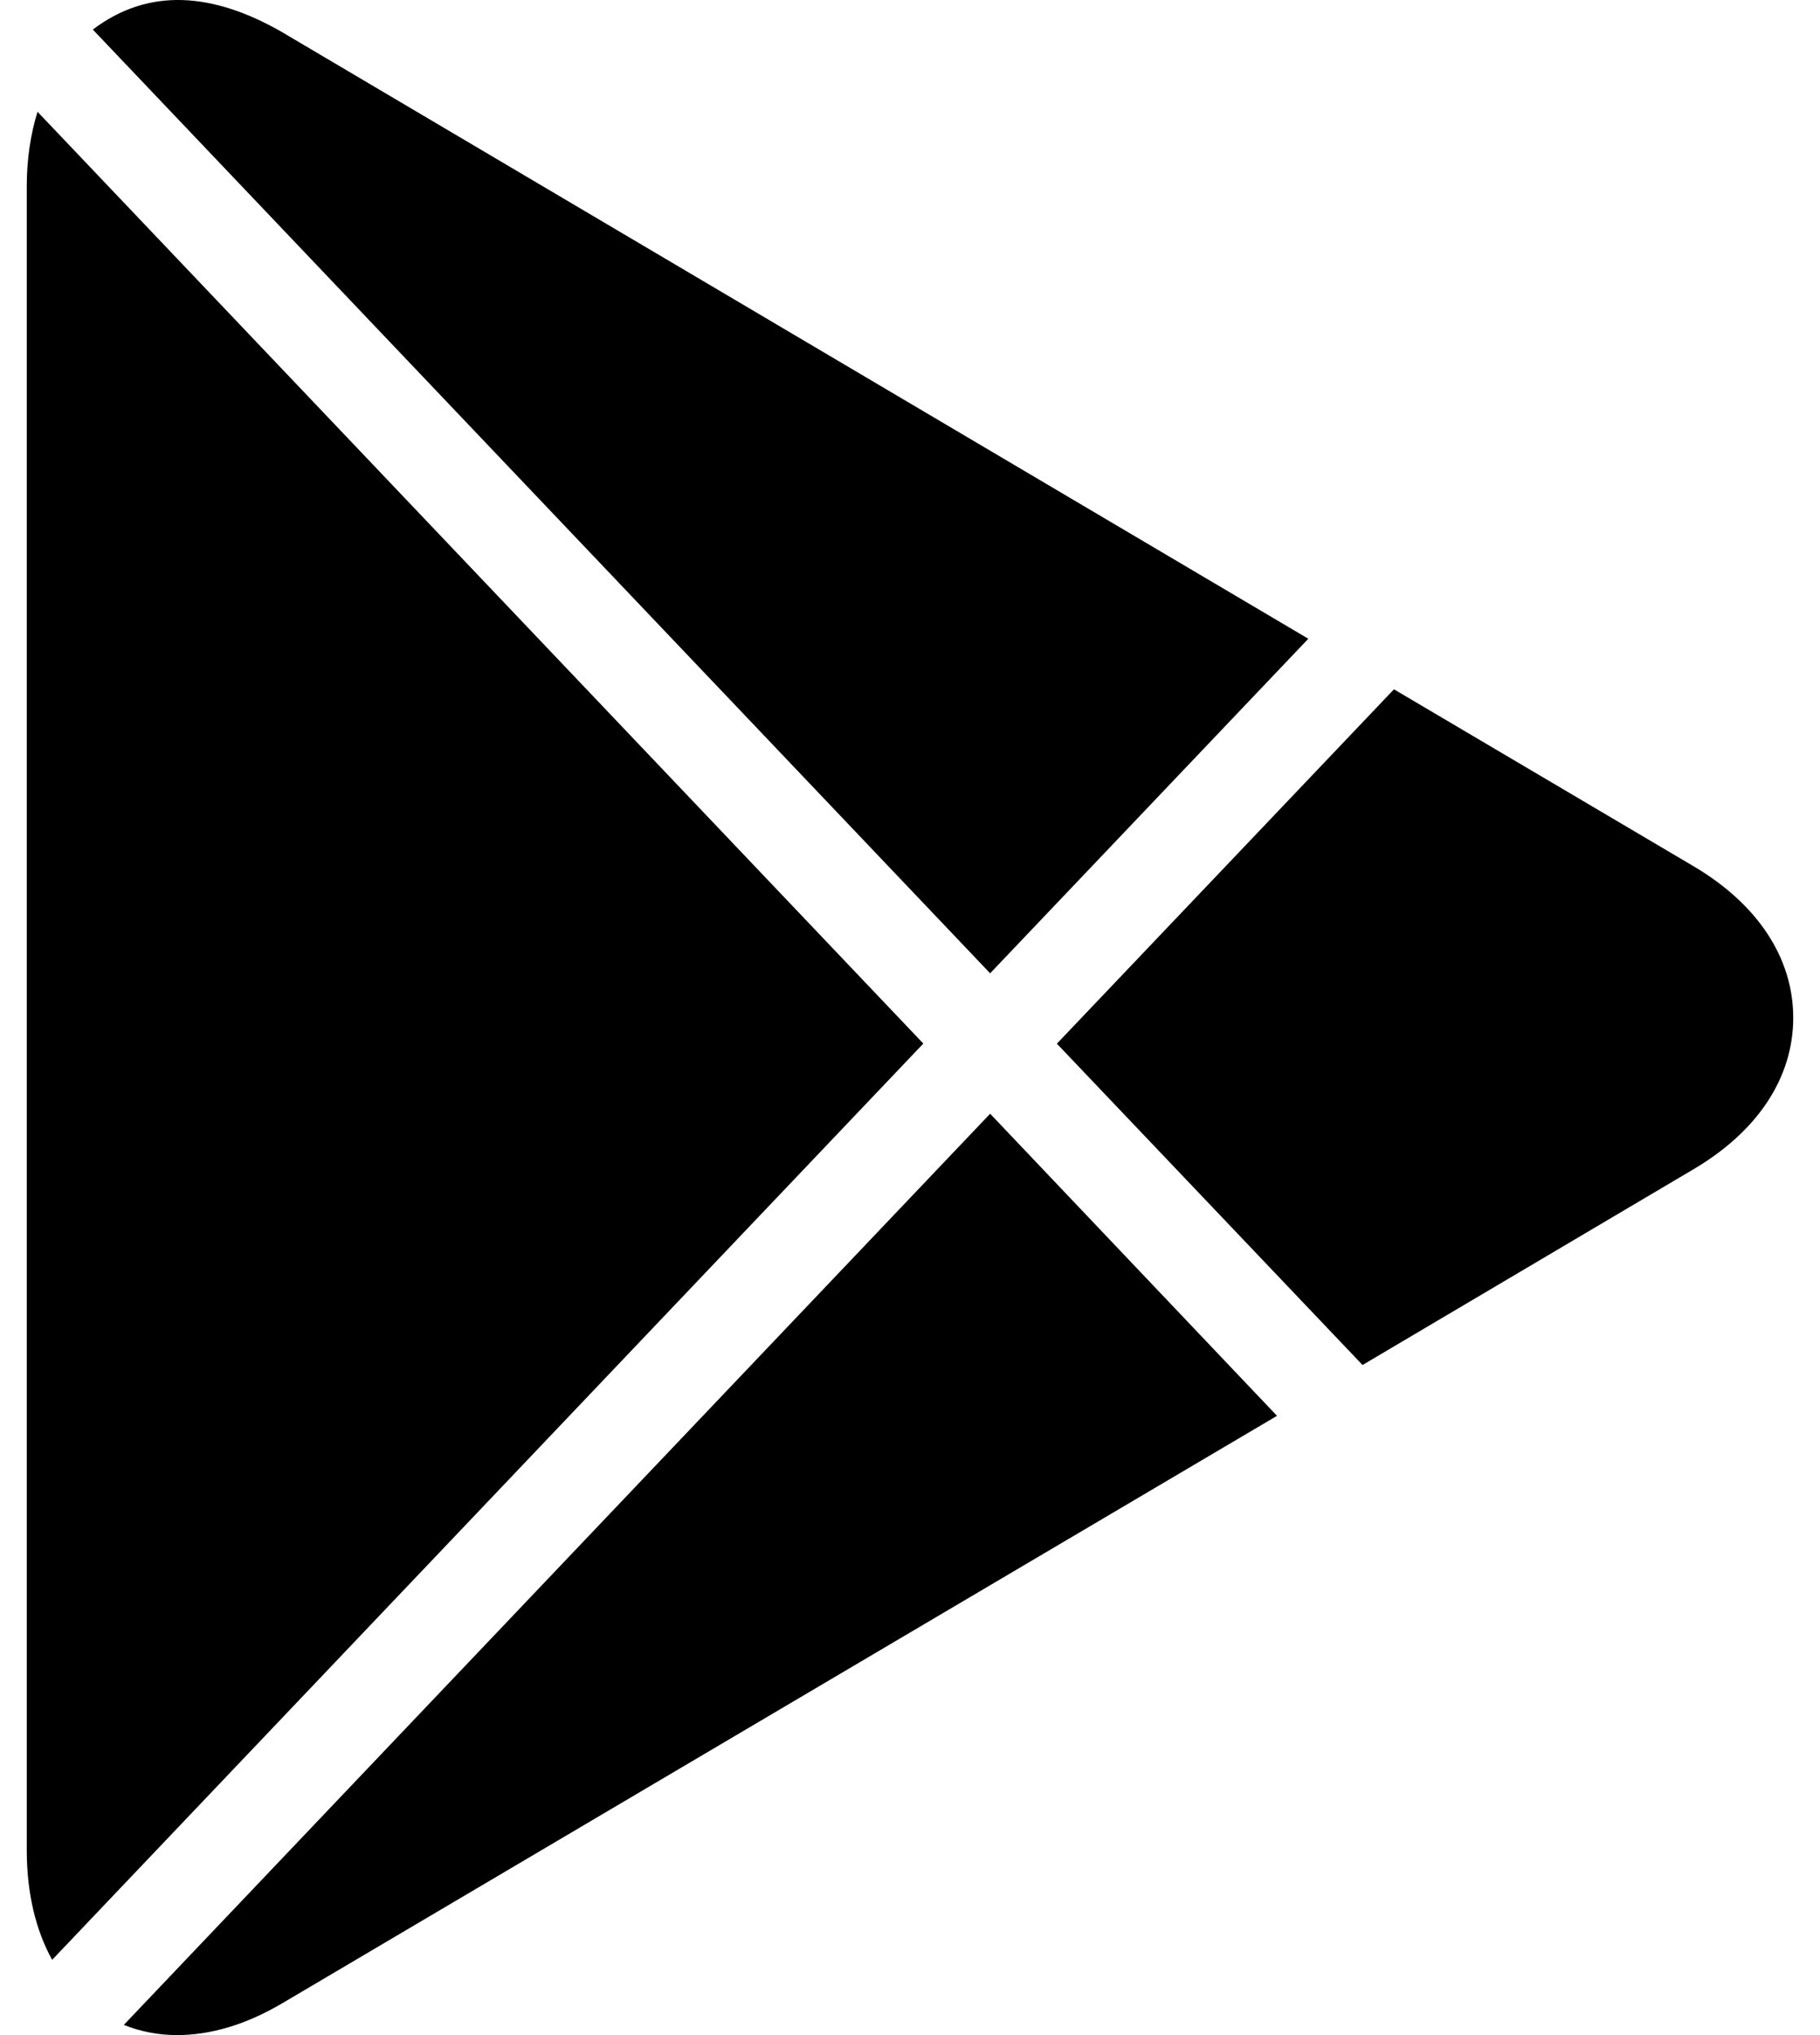 <svg width="34" height="38" viewBox="0 0 34 38" fill="none" xmlns="http://www.w3.org/2000/svg">
<path id="Vector" d="M18.497 18.174L24.441 11.927L5.244 0.585C3.971 -0.137 2.779 -0.239 1.734 0.552L18.497 18.174ZM25.454 25.488L31.633 21.835C32.839 21.125 33.5 20.12 33.5 19.004C33.5 17.891 32.839 16.883 31.635 16.173L26.041 12.871L19.744 19.488L25.454 25.488ZM0.701 2.087C0.572 2.504 0.5 2.968 0.5 3.478V34.546C0.5 35.351 0.669 36.044 0.974 36.595L17.249 19.486L0.701 2.087ZM18.497 20.796L2.313 37.81C2.623 37.934 2.956 38 3.308 38C3.935 38 4.588 37.806 5.254 37.417L23.856 26.437L18.497 20.796Z" fill="black"/>
</svg>
